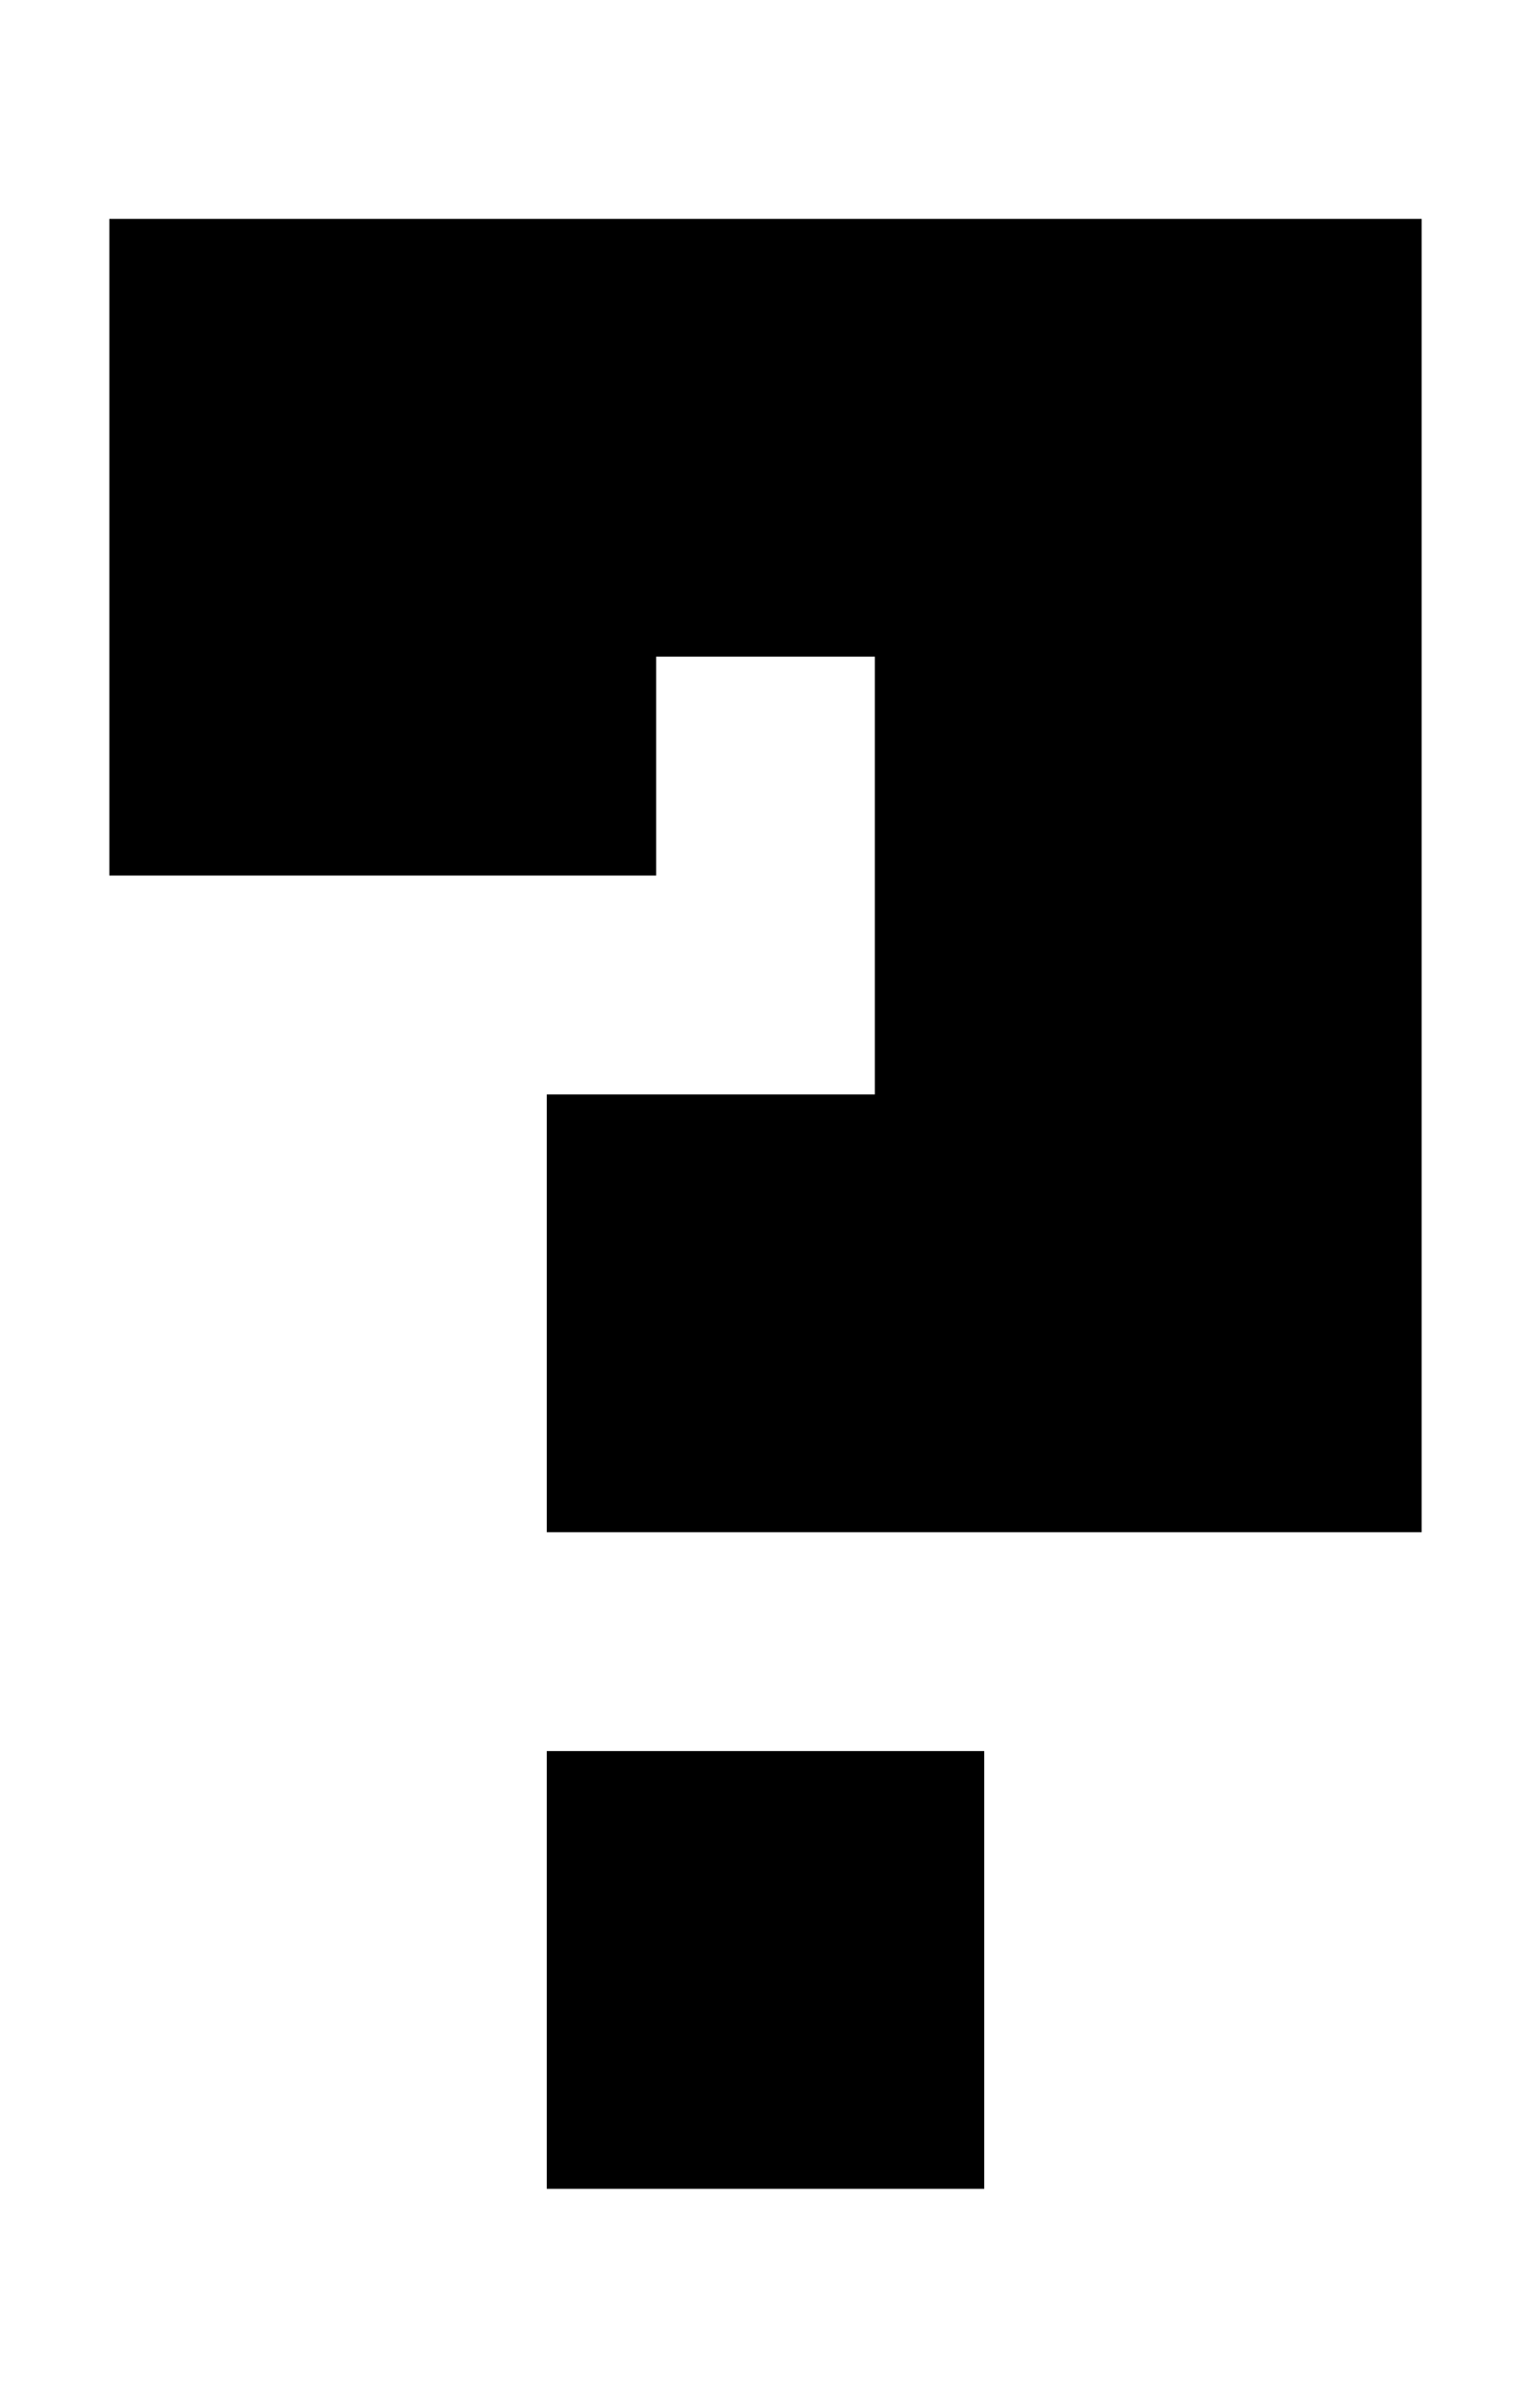 <svg width="14px" height="22px" viewBox="0 0 14 22" version="1.1" xmlns="http://www.w3.org/2000/svg" xmlns:xlink="http://www.w3.org/1999/xlink">
    <title>063</title>
    <g id="063" stroke="none" stroke-width="1" fill="none" fill-rule="evenodd">
        <rect id="Rectangle" fill="#000000" x="5" y="16" width="4" height="4"></rect>
        <path d="M13,14 L5,14 L5,10 L8,10 L8,6 L6,6 L6,8 L1,8 L1,2 L13,2 L13,14 Z" id="Combined-Shape" fill="#000000"></path>
    </g>
</svg>
